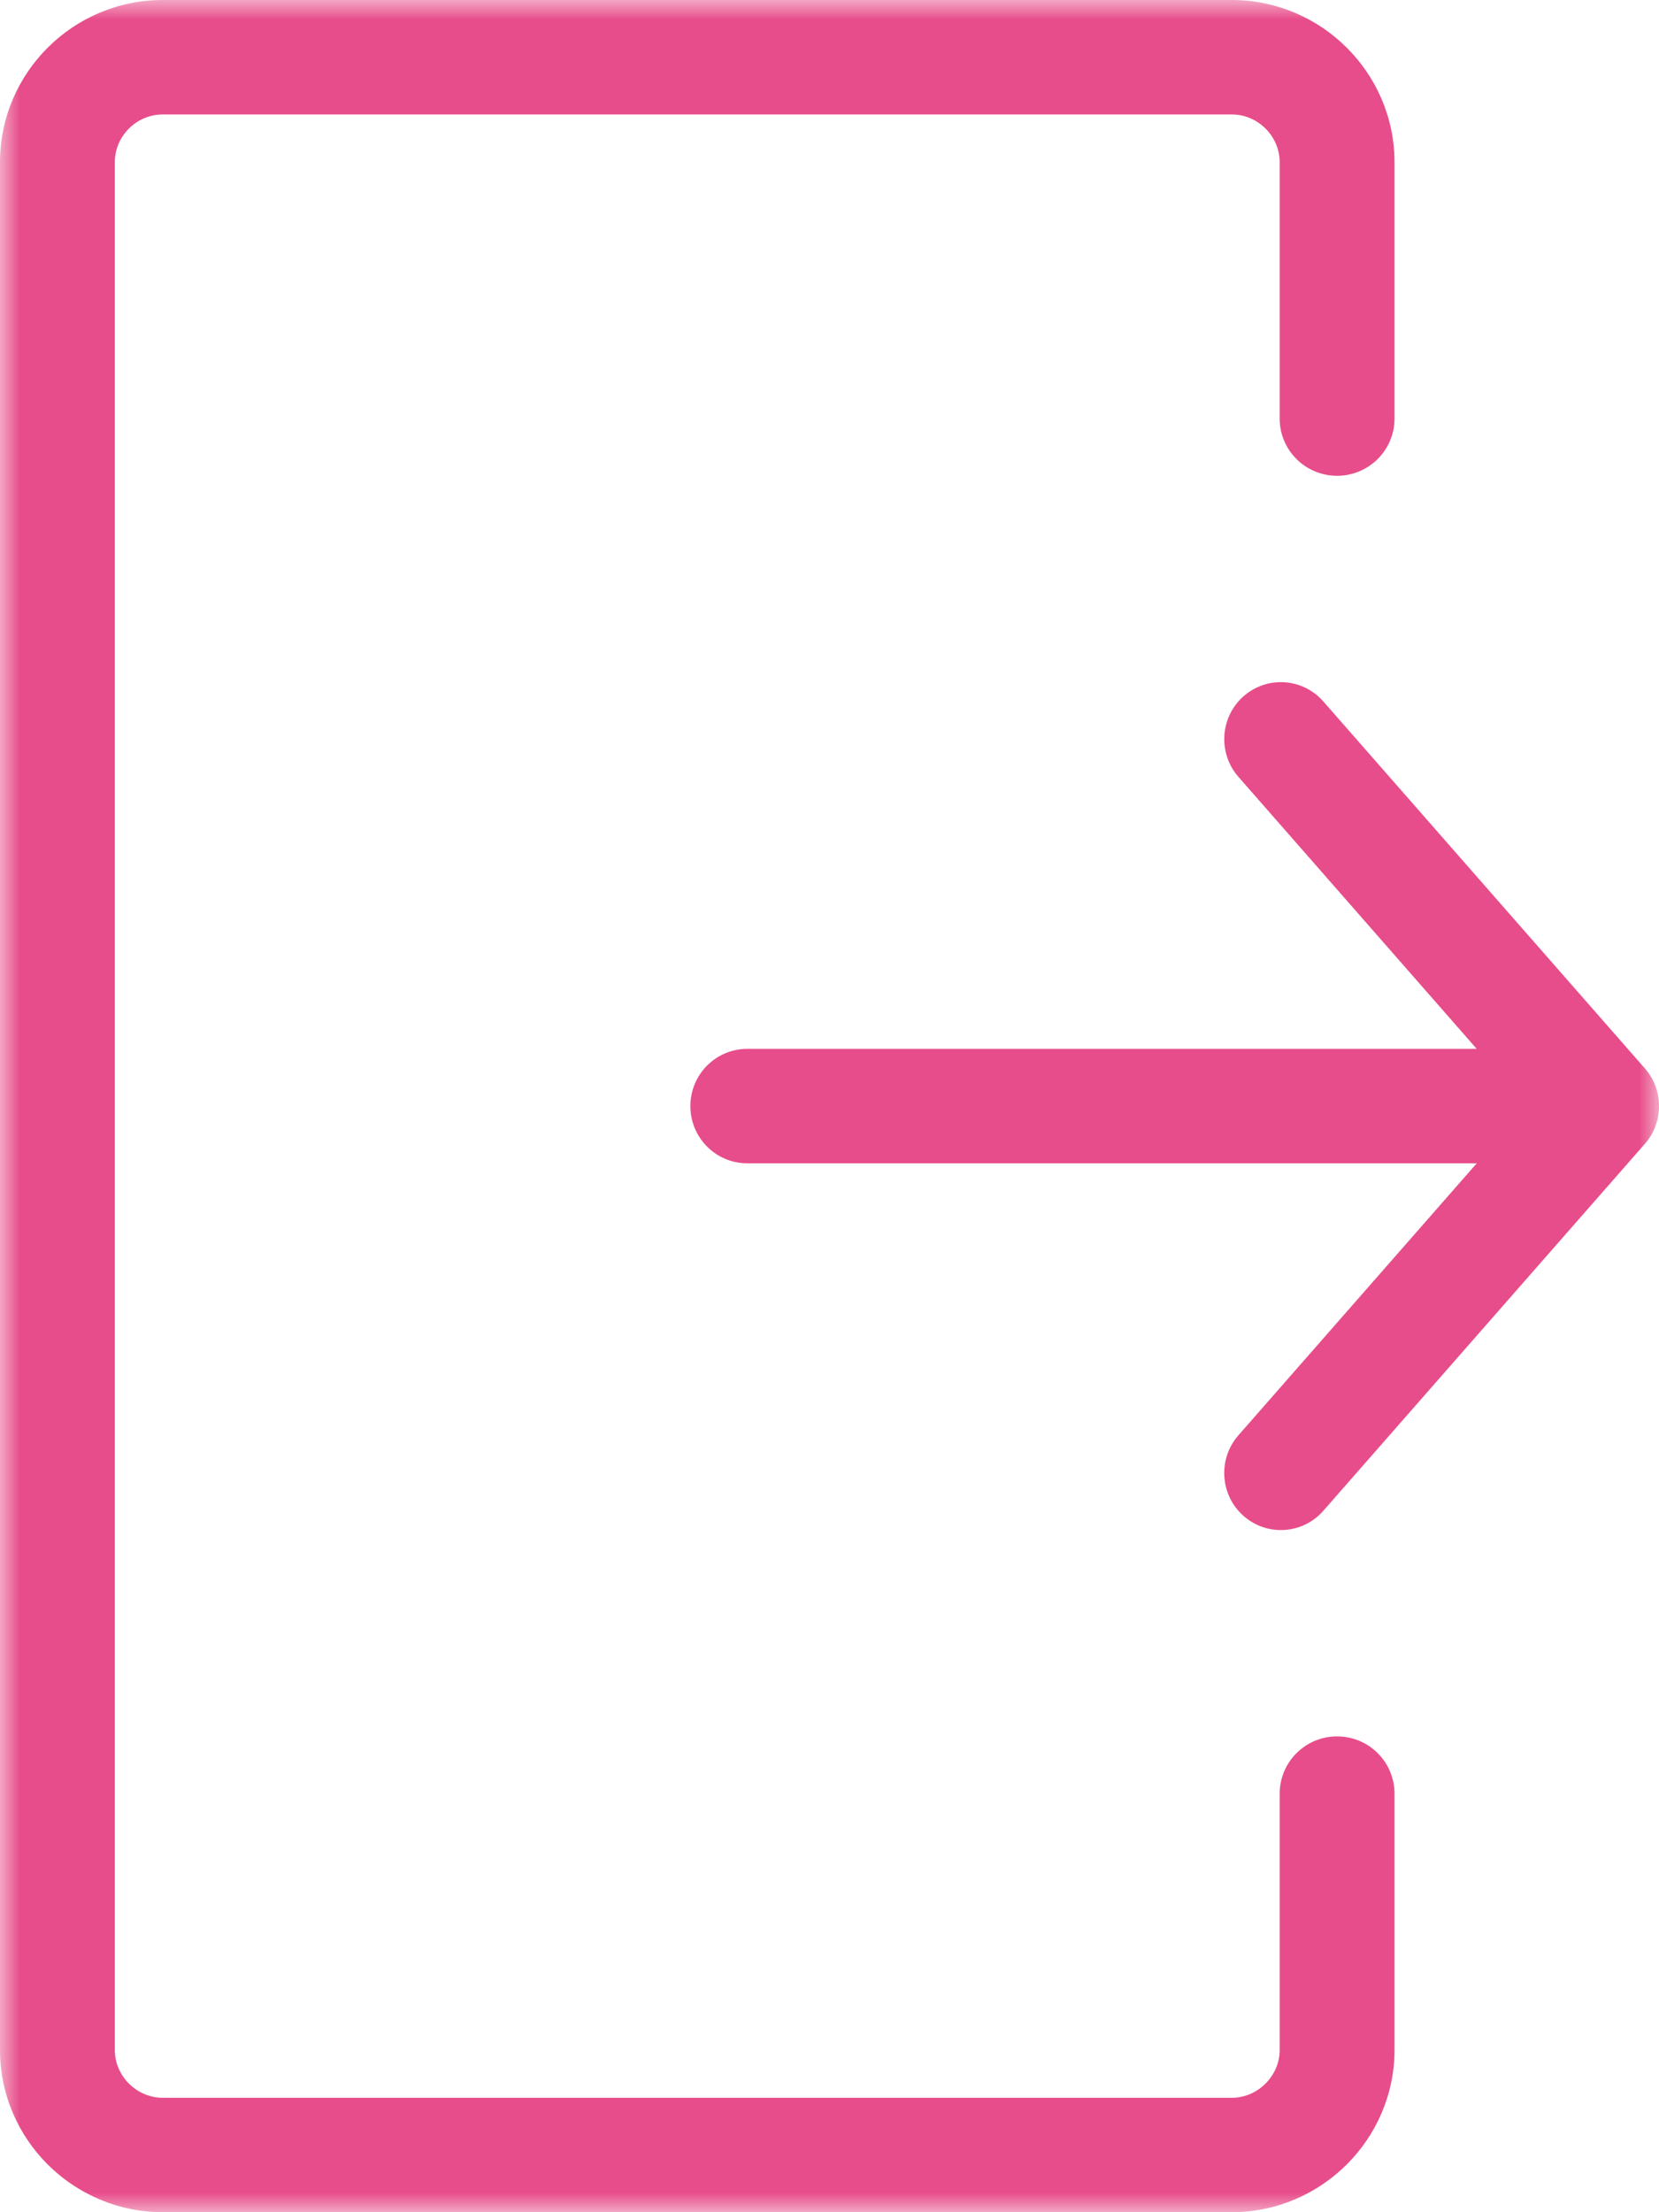 <svg width="42" height="56" viewBox="0 0 42 56" fill="none" xmlns="http://www.w3.org/2000/svg">
<g clip-path="url(#clip0_1_70)">
<mask id="mask0_1_70" style="mask-type:luminance" maskUnits="userSpaceOnUse" x="0" y="0" width="42" height="56">
<path d="M42 0H0V56H42V0Z" fill="white"/>
</mask>
<g mask="url(#mask0_1_70)">
<path d="M37.386 29.448H18.917C18.122 29.448 17.478 28.799 17.478 28C17.478 27.199 18.122 26.551 18.917 26.551H37.385L31.354 19.667C30.829 19.07 30.885 18.158 31.477 17.63C32.071 17.102 32.977 17.158 33.501 17.755L41.641 27.044C42.128 27.598 42.115 28.424 41.636 28.962L33.501 38.245C32.977 38.842 32.07 38.898 31.477 38.369C30.884 37.842 30.829 36.929 31.353 36.332L37.386 29.448ZM32.397 45.404C32.397 44.604 33.048 43.955 33.85 43.955C34.654 43.955 35.304 44.604 35.304 45.404V51.894C35.304 53.022 34.839 54.05 34.093 54.793C33.347 55.536 32.316 55.999 31.185 55.999H4.12C2.988 55.999 1.957 55.537 1.21 54.794C0.465 54.051 0 53.025 0 51.894V4.106C0 2.975 0.463 1.949 1.209 1.205C1.955 0.462 2.985 0 4.12 0H31.184C32.318 0 33.348 0.463 34.094 1.206C34.841 1.95 35.304 2.978 35.304 4.106V10.596C35.304 11.396 34.653 12.044 33.85 12.044C33.047 12.044 32.397 11.396 32.397 10.596V4.106C32.397 3.777 32.259 3.474 32.038 3.254C31.817 3.034 31.515 2.897 31.184 2.897H4.12C3.788 2.897 3.485 3.034 3.265 3.253C3.044 3.473 2.907 3.775 2.907 4.106V51.894C2.907 52.224 3.045 52.526 3.265 52.745C3.487 52.966 3.79 53.103 4.12 53.103H31.184C31.514 53.103 31.816 52.965 32.037 52.745C32.259 52.524 32.397 52.222 32.397 51.894V45.404Z" fill="#E74D8A"/>
</g>
</g>
<defs>
<clipPath id="clip0_1_70">
<rect width="42" height="56" fill="white"/>
</clipPath>
</defs>
</svg>
